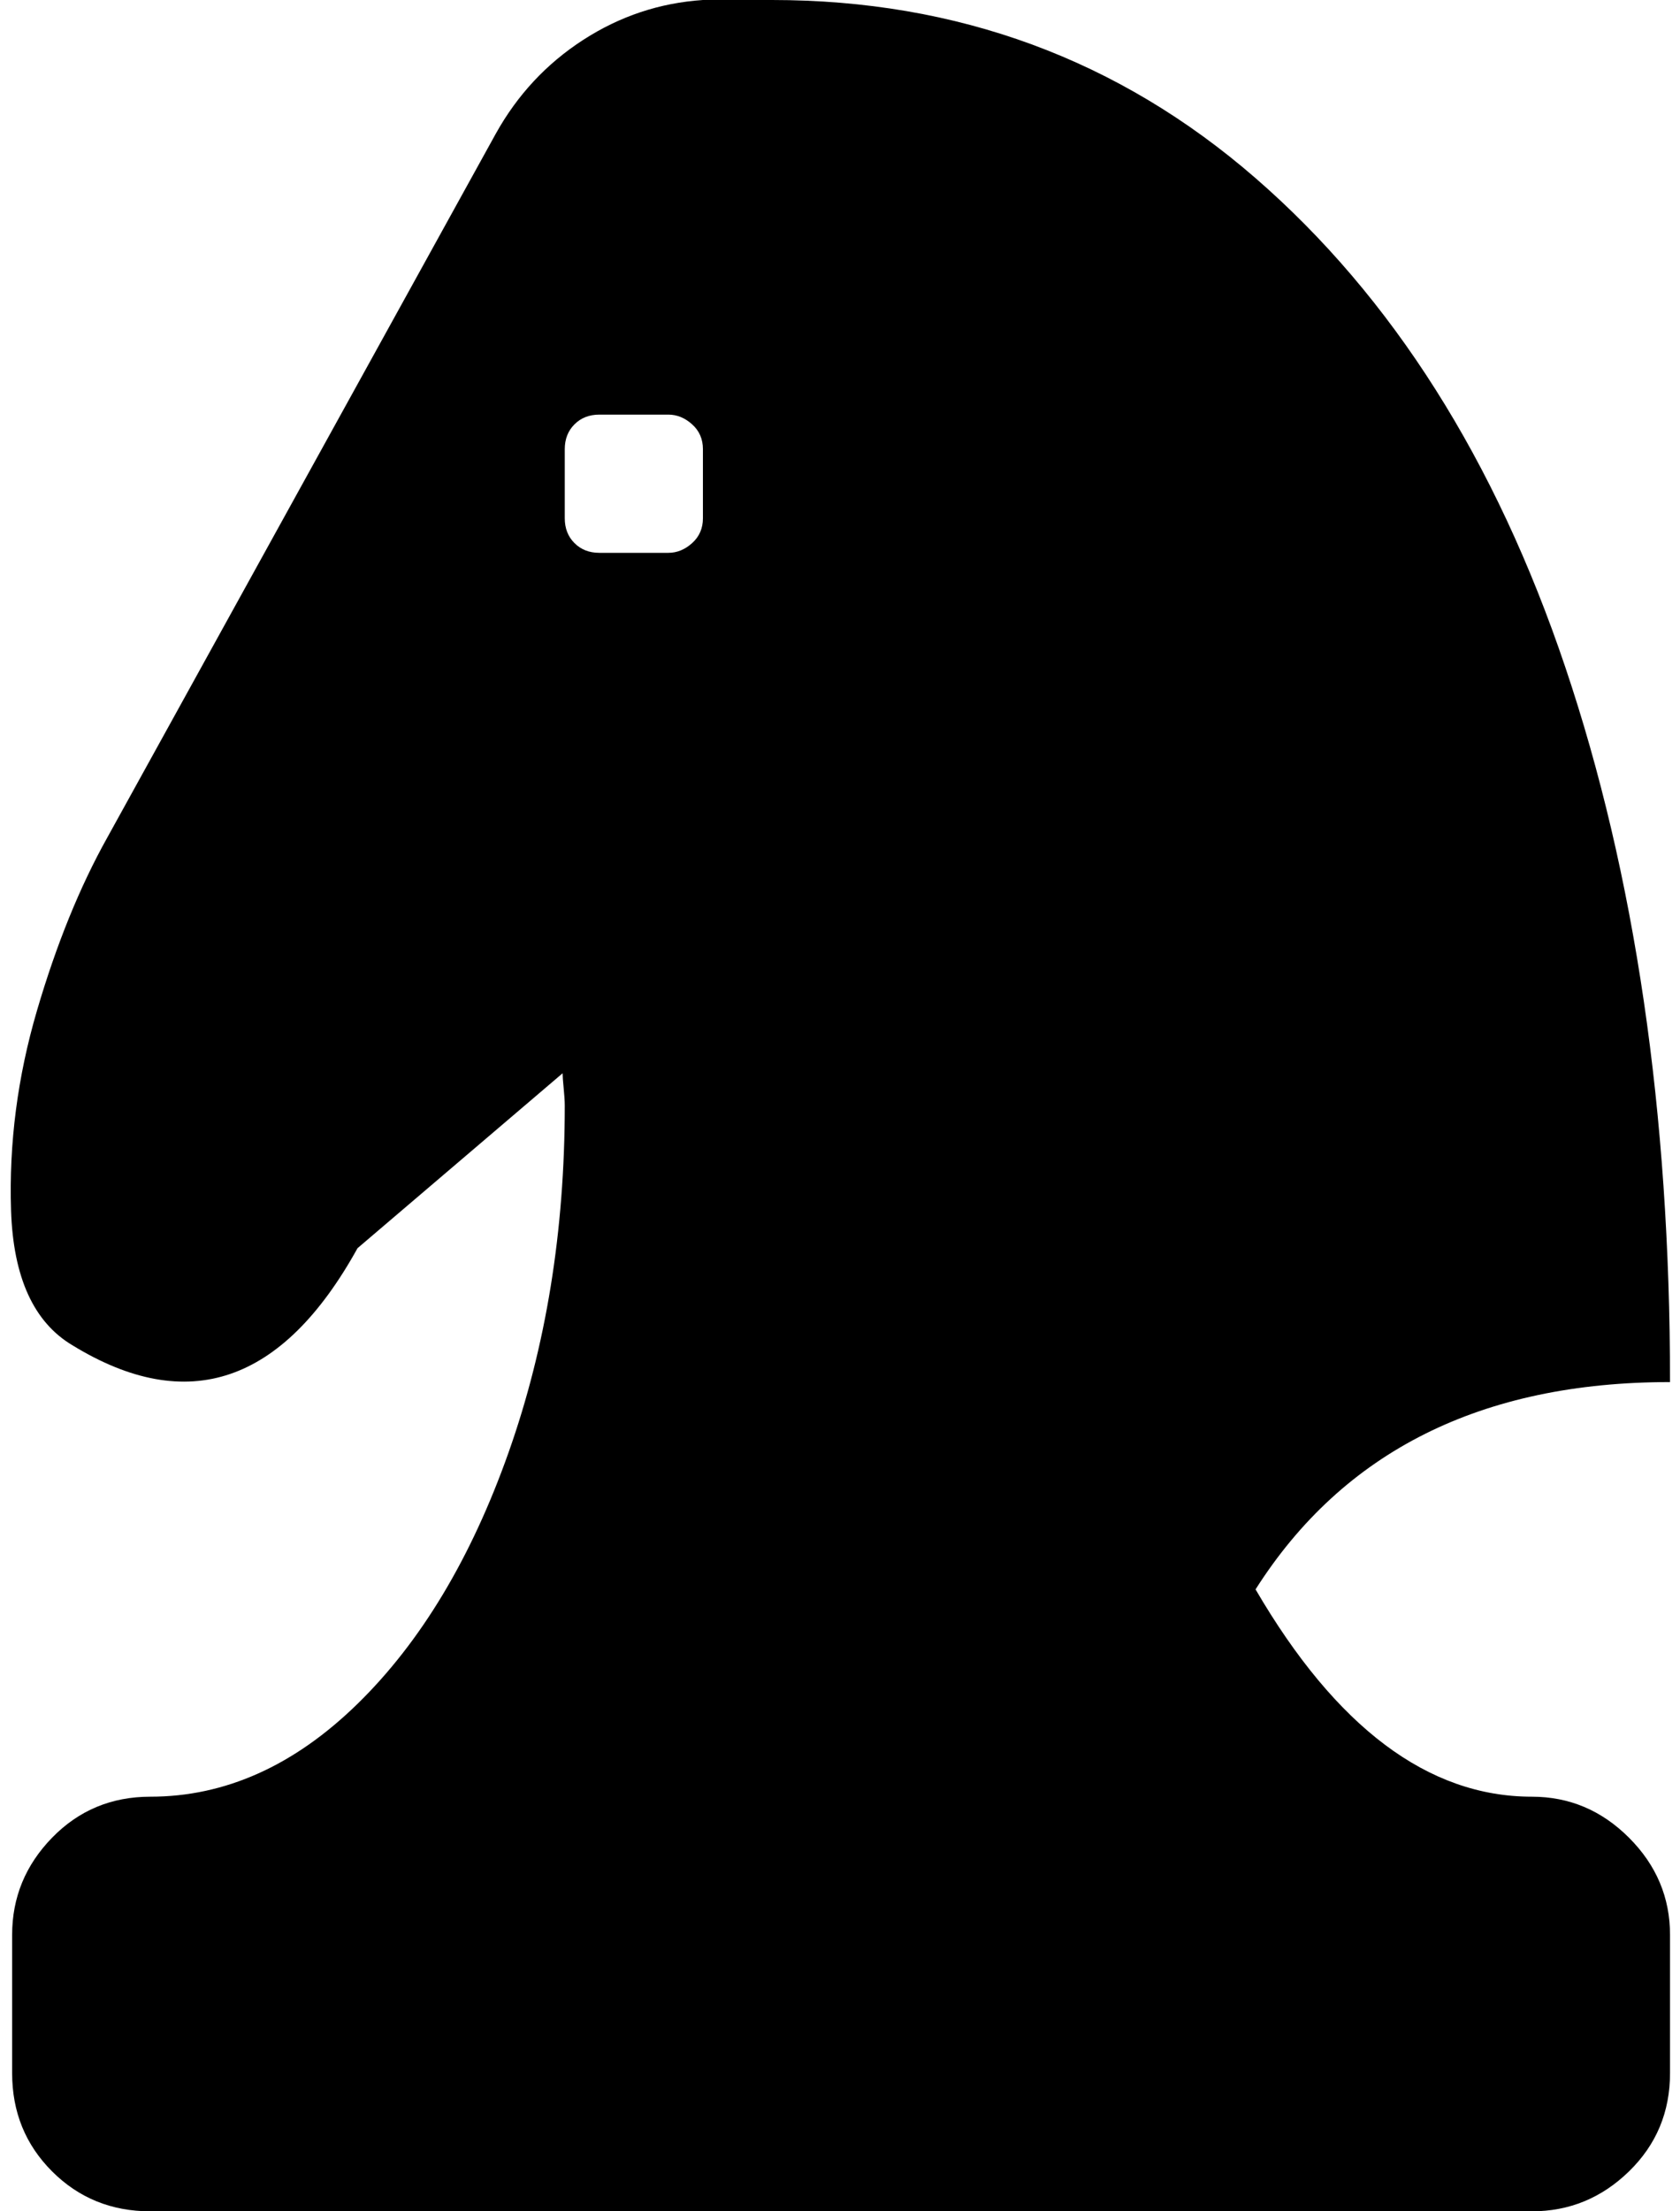 <svg xmlns="http://www.w3.org/2000/svg" width="0.76em" height="1em" viewBox="0 0 769 1024"><path fill="currentColor" d="M705 832q26 0 45 19t19 45v64q0 27-19 45.5t-45 18.5H65q-27 0-45.5-18.5T1 960v-64q0-26 18.5-45T65 832q52 0 96-43t70-116.5T257 512q0-3-.5-8t-.5-7l-95 81q-52 94-132 45Q2 607 .5 560.5t12-92.5T45 388L225 62q15-27 40.5-43.5T321 0h32q129 0 224 82.5T720.5 309T769 640q-131 0-192 96q56 96 128 96M321 208q0-7-5-11.5t-11-4.5h-32q-7 0-11.5 4.5T257 208v32q0 7 4.5 11.5T273 256h32q6 0 11-4.5t5-11.5z"/></svg>